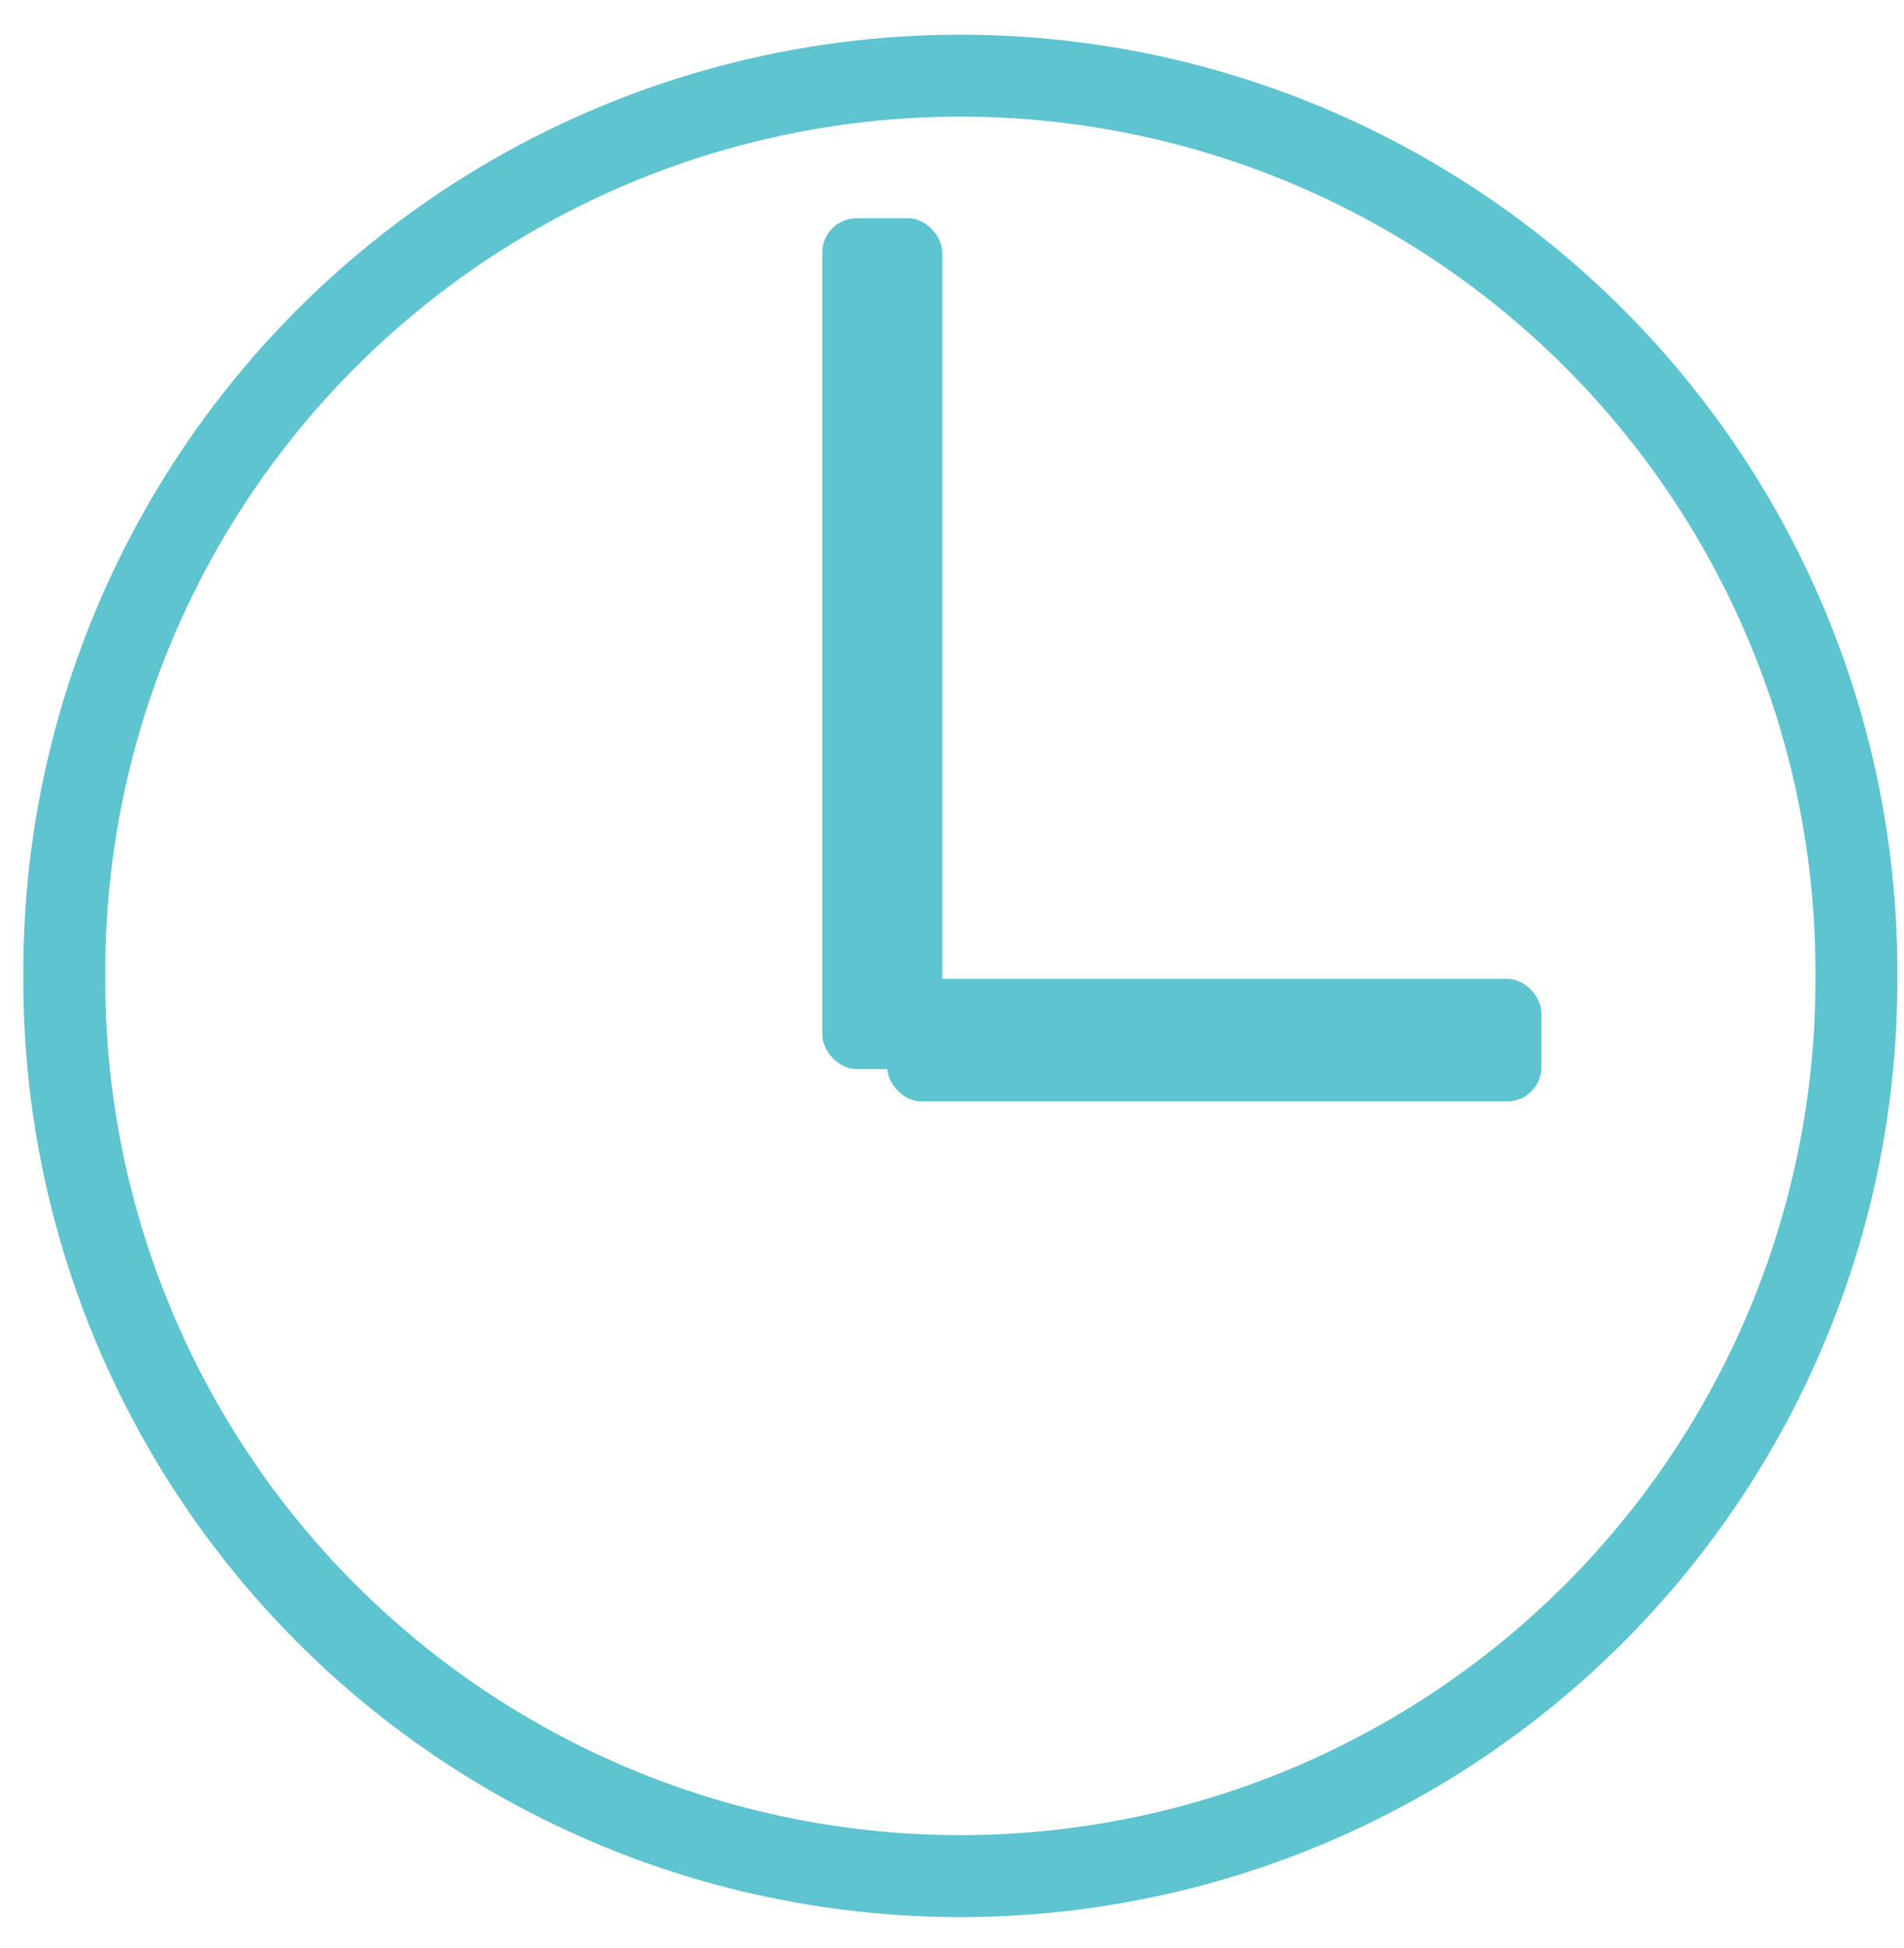 <?xml version="1.0" encoding="UTF-8" standalone="no"?>
<svg width="43px" height="44px" viewBox="0 0 43 44" version="1.1" xmlns="http://www.w3.org/2000/svg" xmlns:xlink="http://www.w3.org/1999/xlink" xmlns:sketch="http://www.bohemiancoding.com/sketch/ns">
    <!-- Generator: Sketch 3.0.4 (8053) - http://www.bohemiancoding.com/sketch -->
    <title>Group 2</title>
    <desc>Created with Sketch.</desc>
    <defs></defs>
    <g id="Page-1" stroke="none" stroke-width="1" fill="none" fill-rule="evenodd" sketch:type="MSPage">
        <g id="Group-2" sketch:type="MSLayerGroup" transform="translate(1, 2)">
            <path d="M40.925,20.042 C40.959,27.294 37.109,34.011 30.834,37.647 C24.559,41.283 16.818,41.283 10.542,37.647 C4.267,34.011 0.417,27.294 0.452,20.042 C0.417,12.789 4.267,6.073 10.542,2.436 C16.818,-1.2 24.559,-1.2 30.834,2.436 C37.109,6.073 40.959,12.789 40.925,20.042 L40.925,20.042 Z" id="Shape" stroke="#5DC4D0" stroke-width="1.851" sketch:type="MSShapeGroup"></path>
            <rect id="Rectangle-path" fill="#5DC4D0" sketch:type="MSShapeGroup" x="17.571" y="2.929" width="2.71" height="19.217" rx="0.774"></rect>
            <rect id="Rectangle-path-2" fill="#5DC4D0" sketch:type="MSShapeGroup" x="19.036" y="20.108" width="14.775" height="2.769" rx="0.774"></rect>
        </g>
    </g>
</svg>